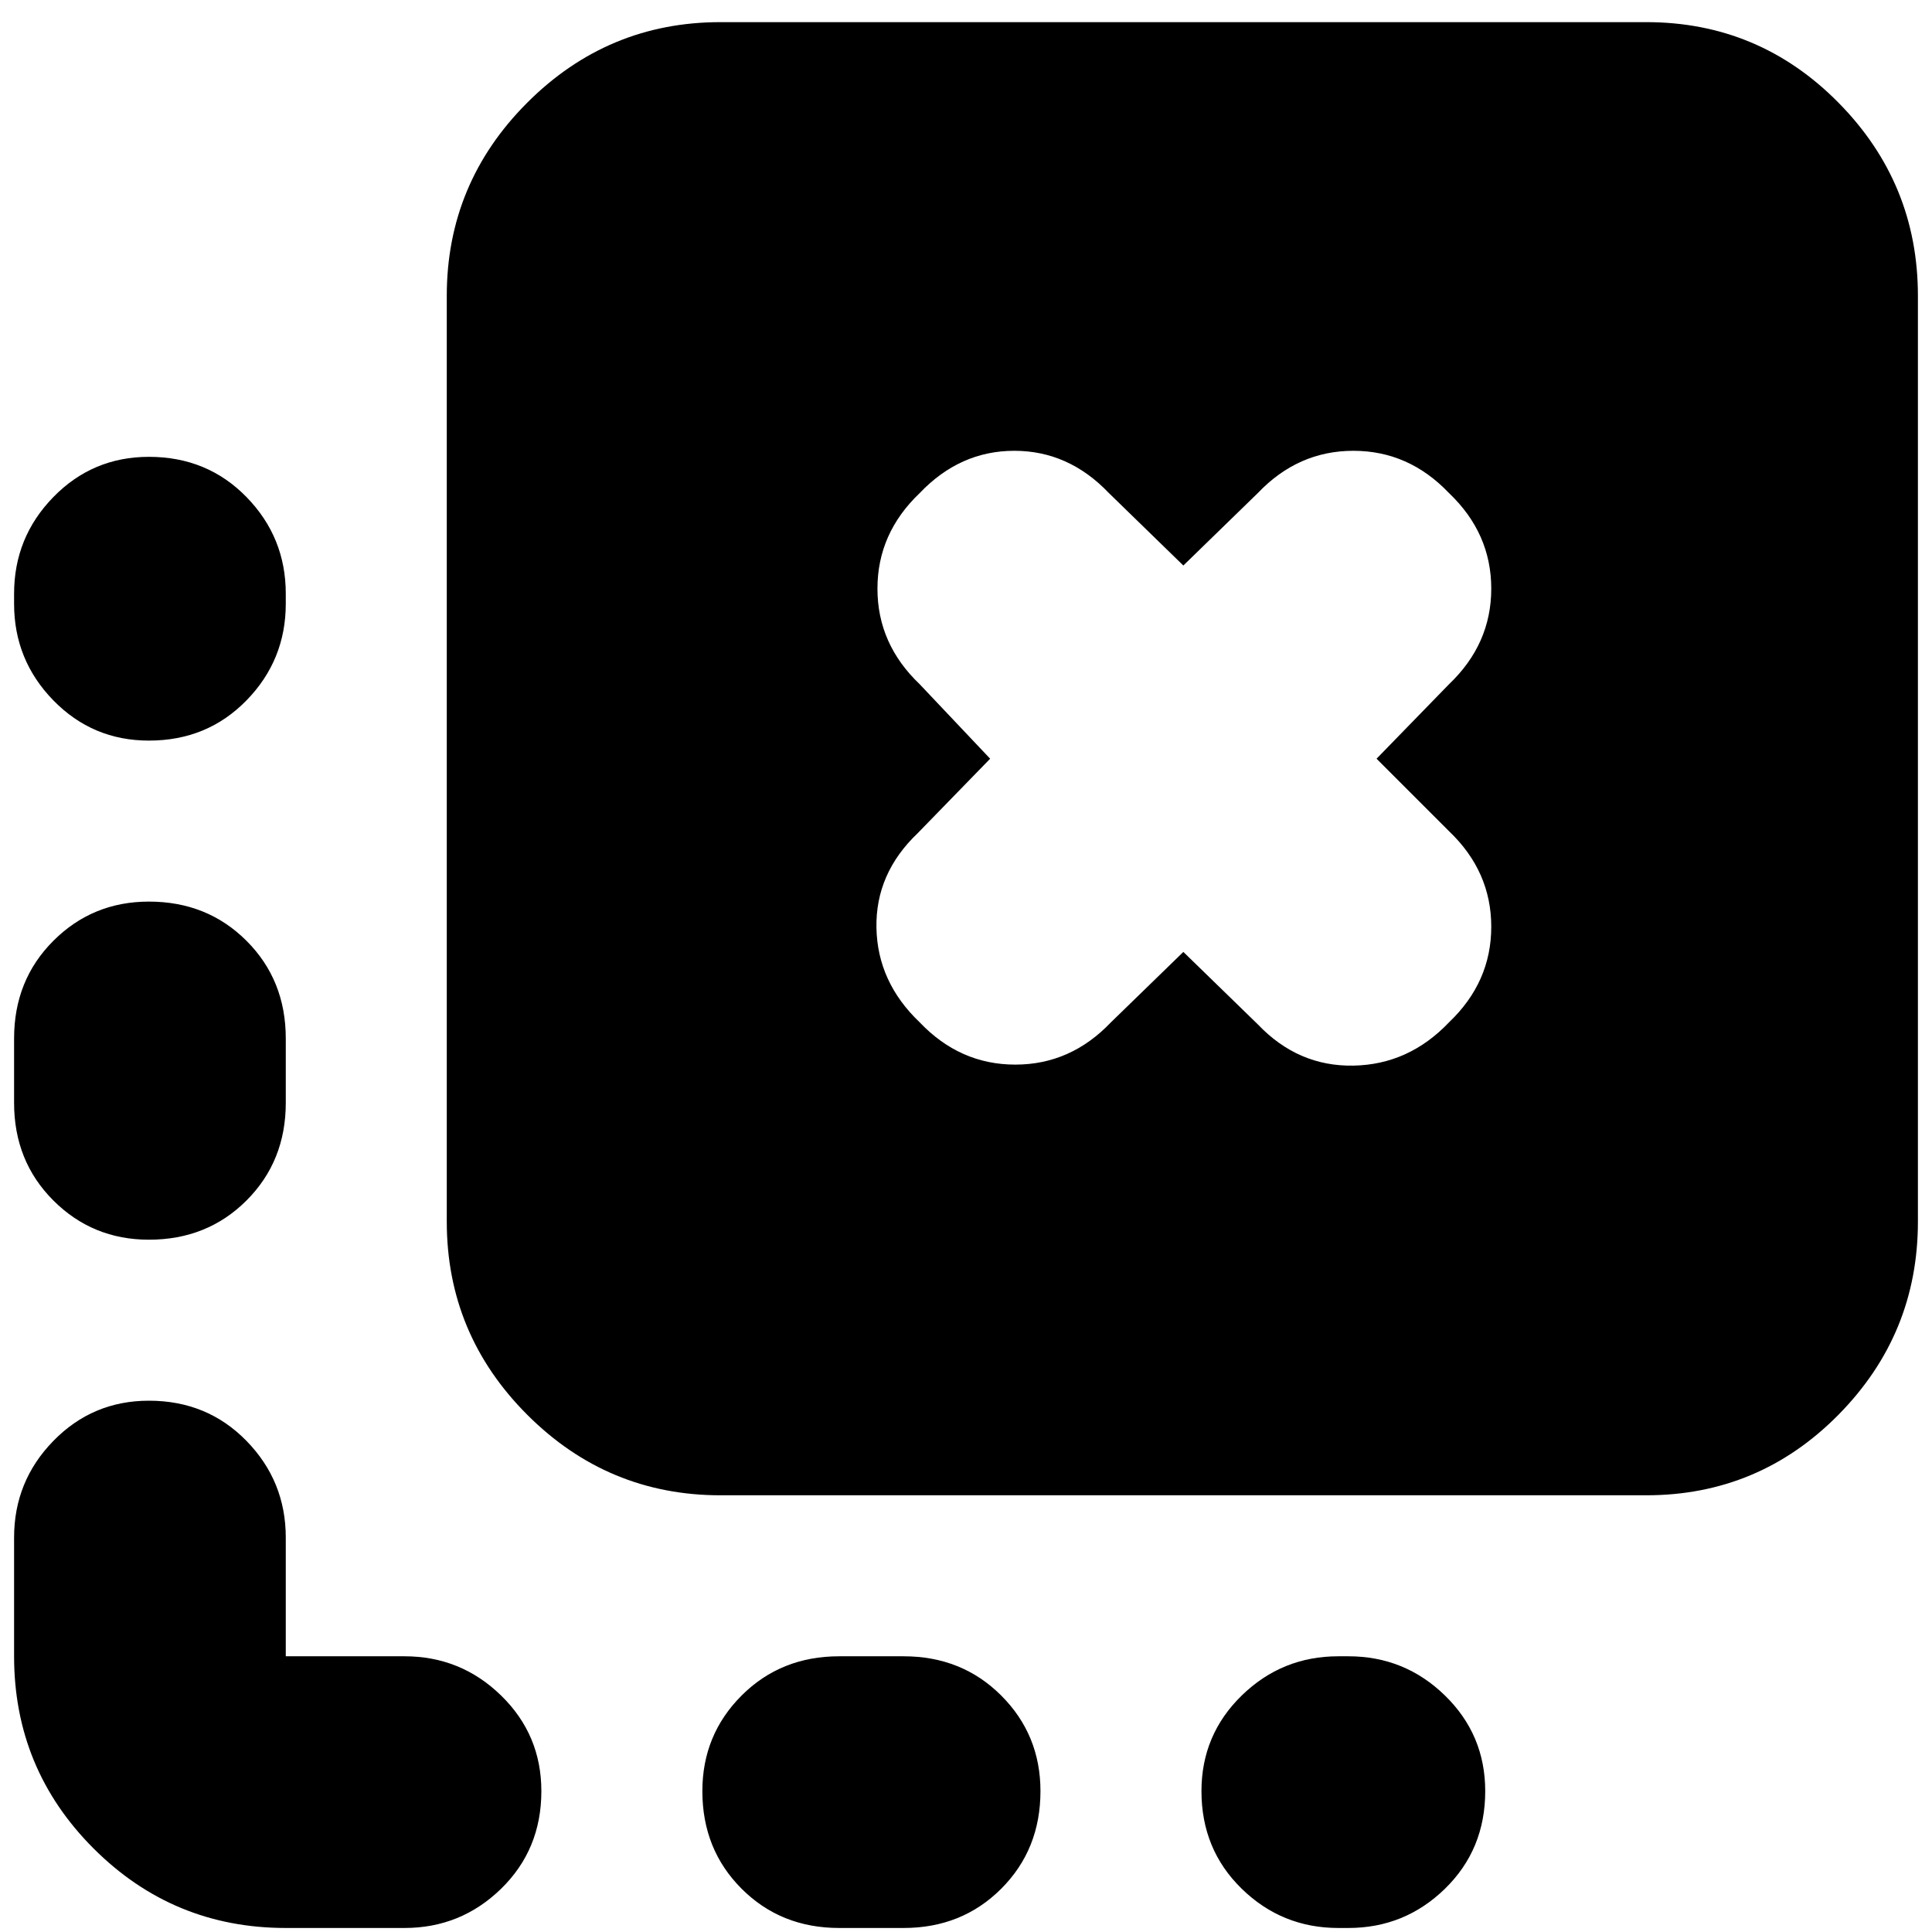 <svg xmlns="http://www.w3.org/2000/svg" height="24" viewBox="0 -960 960 960" width="24"><path d="M738-70q0 29-20 48.5T670-2h-5q-28 0-48-19.5T597-70q0-28 20-47.5t48-19.5h5q28 0 48 19.5T738-70Zm-221 0q0 29-19.5 48.5T449-2h-32q-29 0-48.5-19.5T349-70q0-28 19.5-47.5T417-137h32q29 0 48.5 19.5T517-70ZM74-733q29 0 48.5 20t19.5 48v5q0 28-19.5 48T74-592q-28 0-47.5-20T7-660v-5q0-28 19.5-48T74-733Zm0 221q29 0 48.5 19.5T142-444v32q0 29-19.5 48.5T74-344q-28 0-47.5-19.5T7-412v-32q0-29 19.5-48.5T74-512ZM142-2Q86-2 46.5-41.5T7-137v-59q0-28 19.5-48T74-264q29 0 48.5 20t19.5 48v59h59q28 0 48 19.5T269-70q0 29-20 48.5T201-2h-59Zm216-215q-56 0-96-40t-40-96v-460q0-56 40-96t96-40h460q56 0 95.5 40t39.5 96v460q0 56-39.5 96T818-217H358Zm194-235 36-35 37 36q20 21 47.5 20.5T720-452q21-20 21-47.5T720-547l-36-36 36-37q21-20 21-47.5T720-715q-20-21-47.5-21T625-715l-37 36-37-36q-20-21-47-21t-47 21q-21 20-21 47.5t21 47.5l35 37-36 37q-21 20-20.5 47t21.5 47q20 21 47.5 21t47.5-21Z"/></svg>